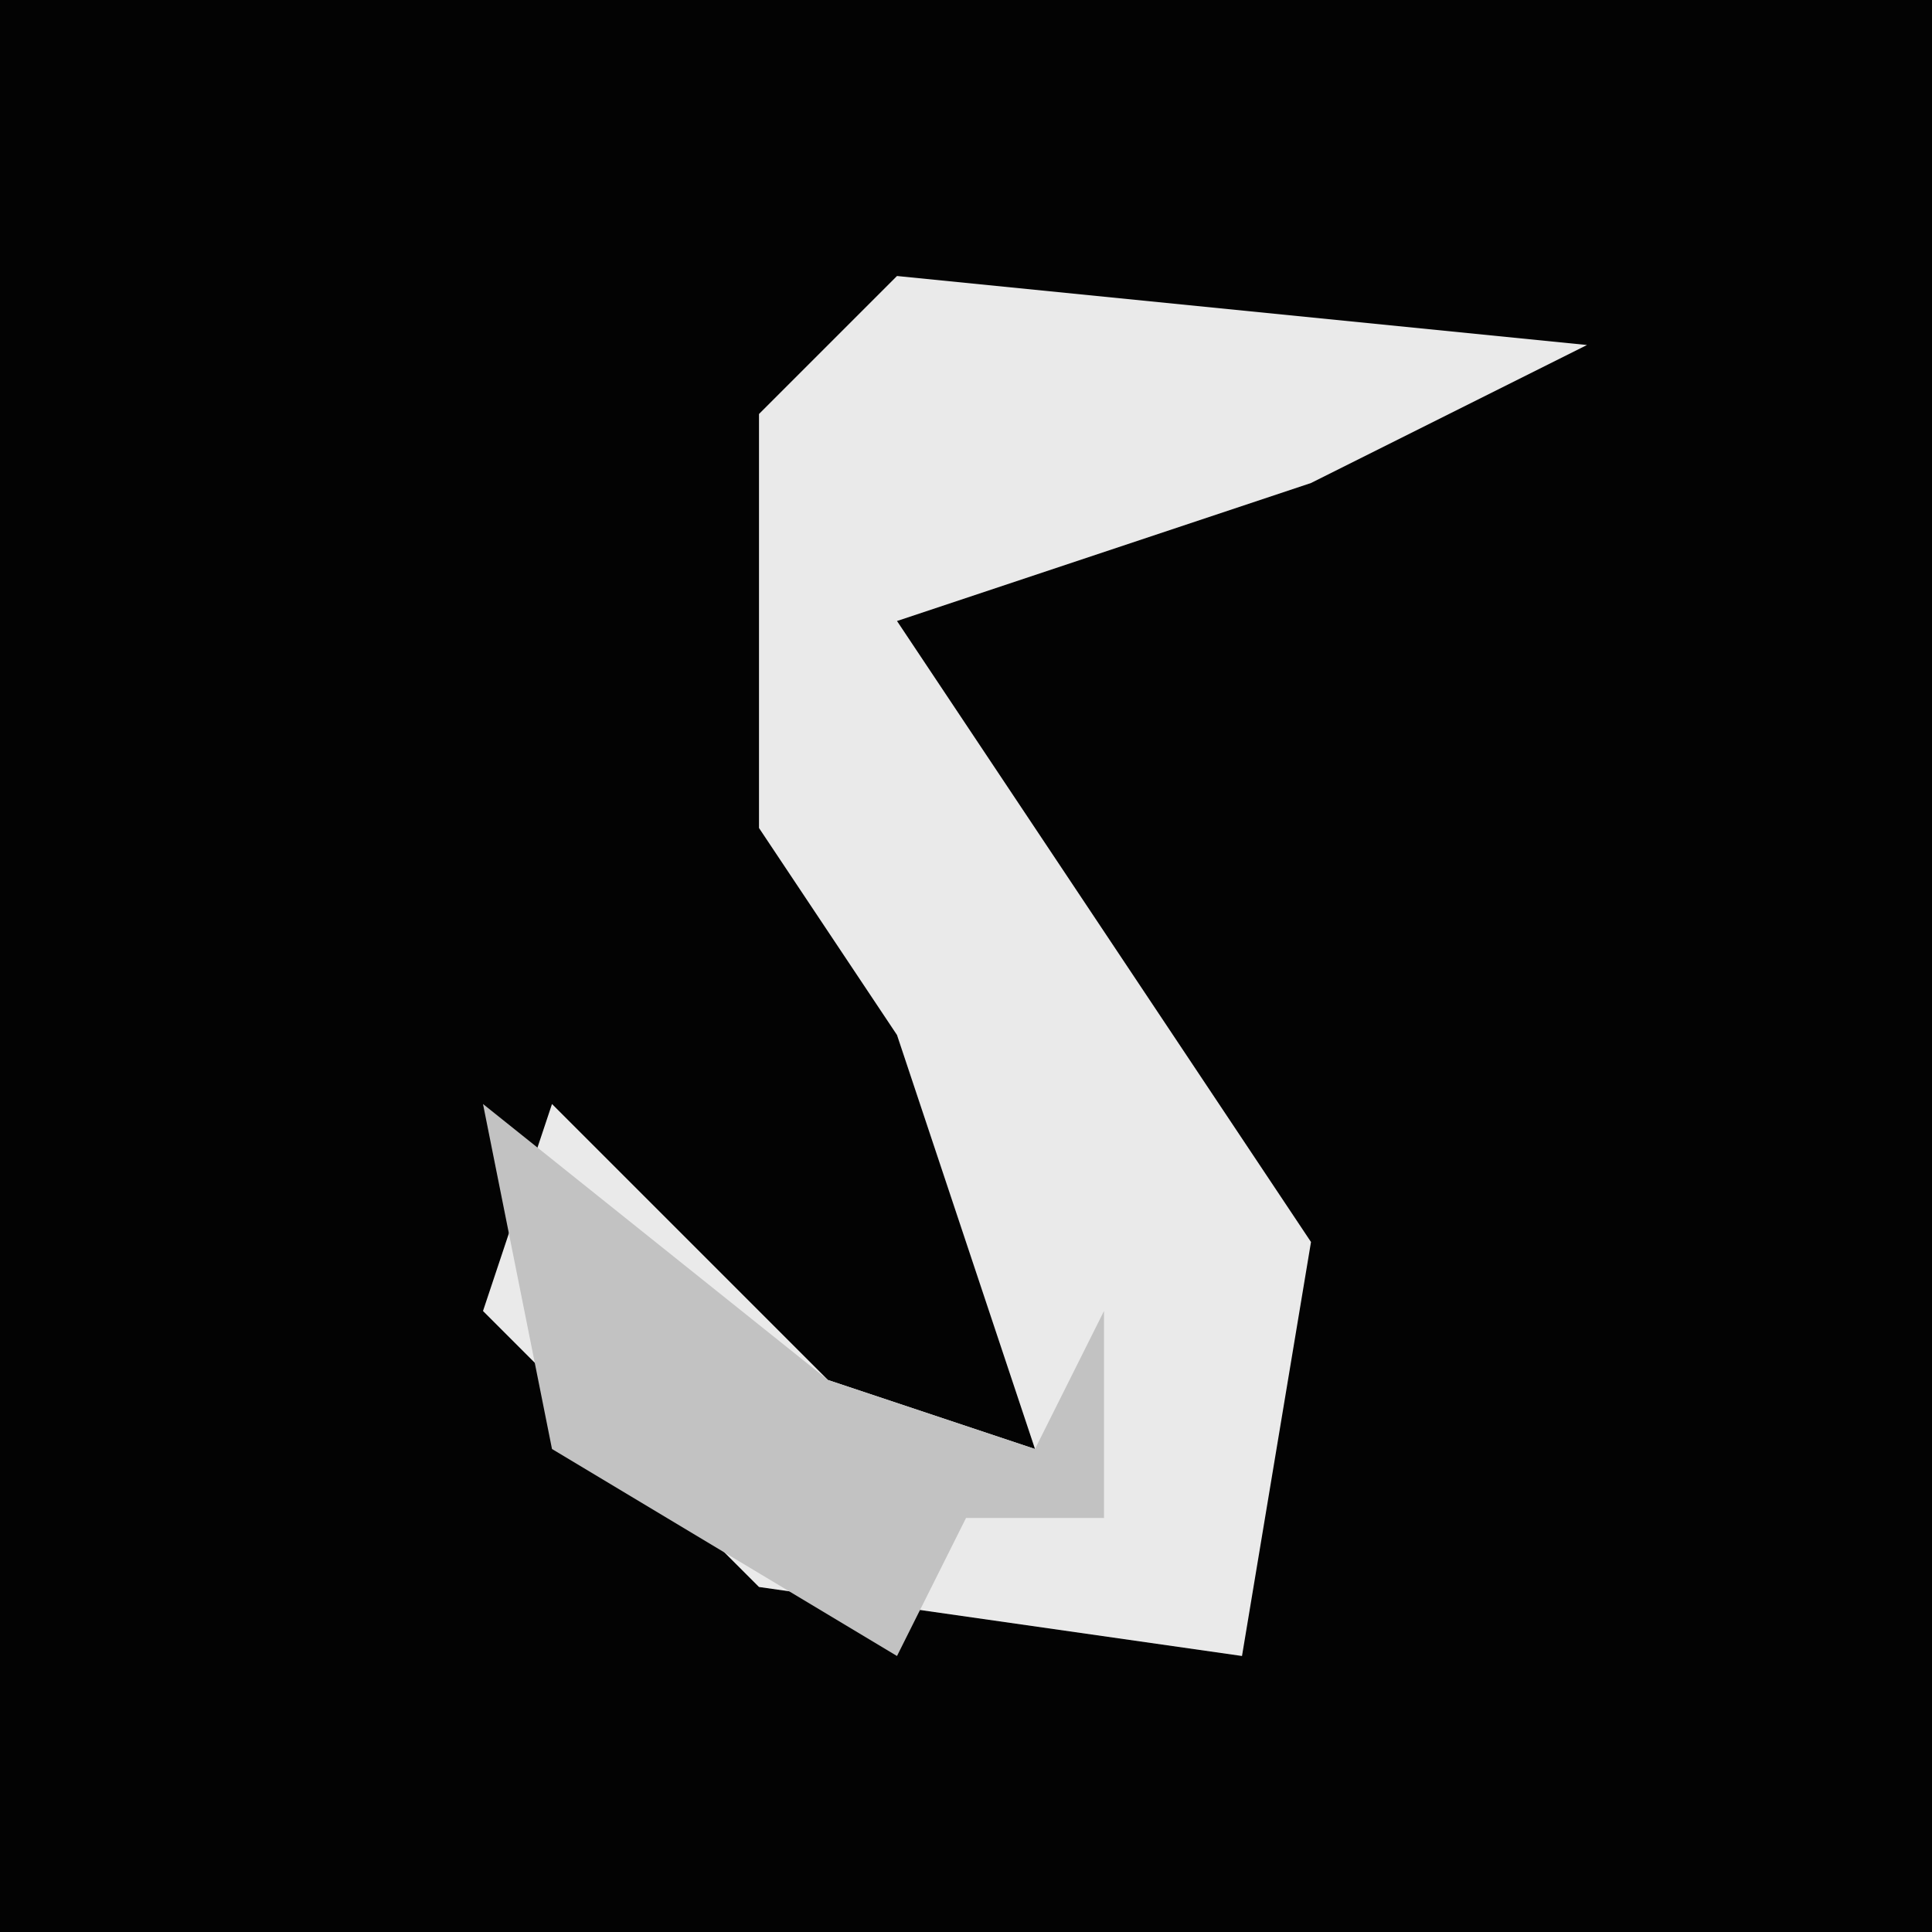 <?xml version="1.0" encoding="UTF-8"?>
<svg version="1.1" xmlns="http://www.w3.org/2000/svg" width="28" height="28">
<path d="M0,0 L28,0 L28,28 L0,28 Z " fill="#030303" transform="translate(0,0)"/>
<path d="M0,0 L10,1 L6,3 L0,5 L6,14 L5,20 L-2,19 L-6,15 L-5,12 L-1,16 L2,17 L0,11 L-2,8 L-2,2 Z " fill="#EAEAEA" transform="translate(13,4)"/>
<path d="M0,0 L5,4 L8,5 L9,3 L9,6 L7,6 L6,8 L1,5 Z " fill="#C2C2C2" transform="translate(7,16)"/>
</svg>
